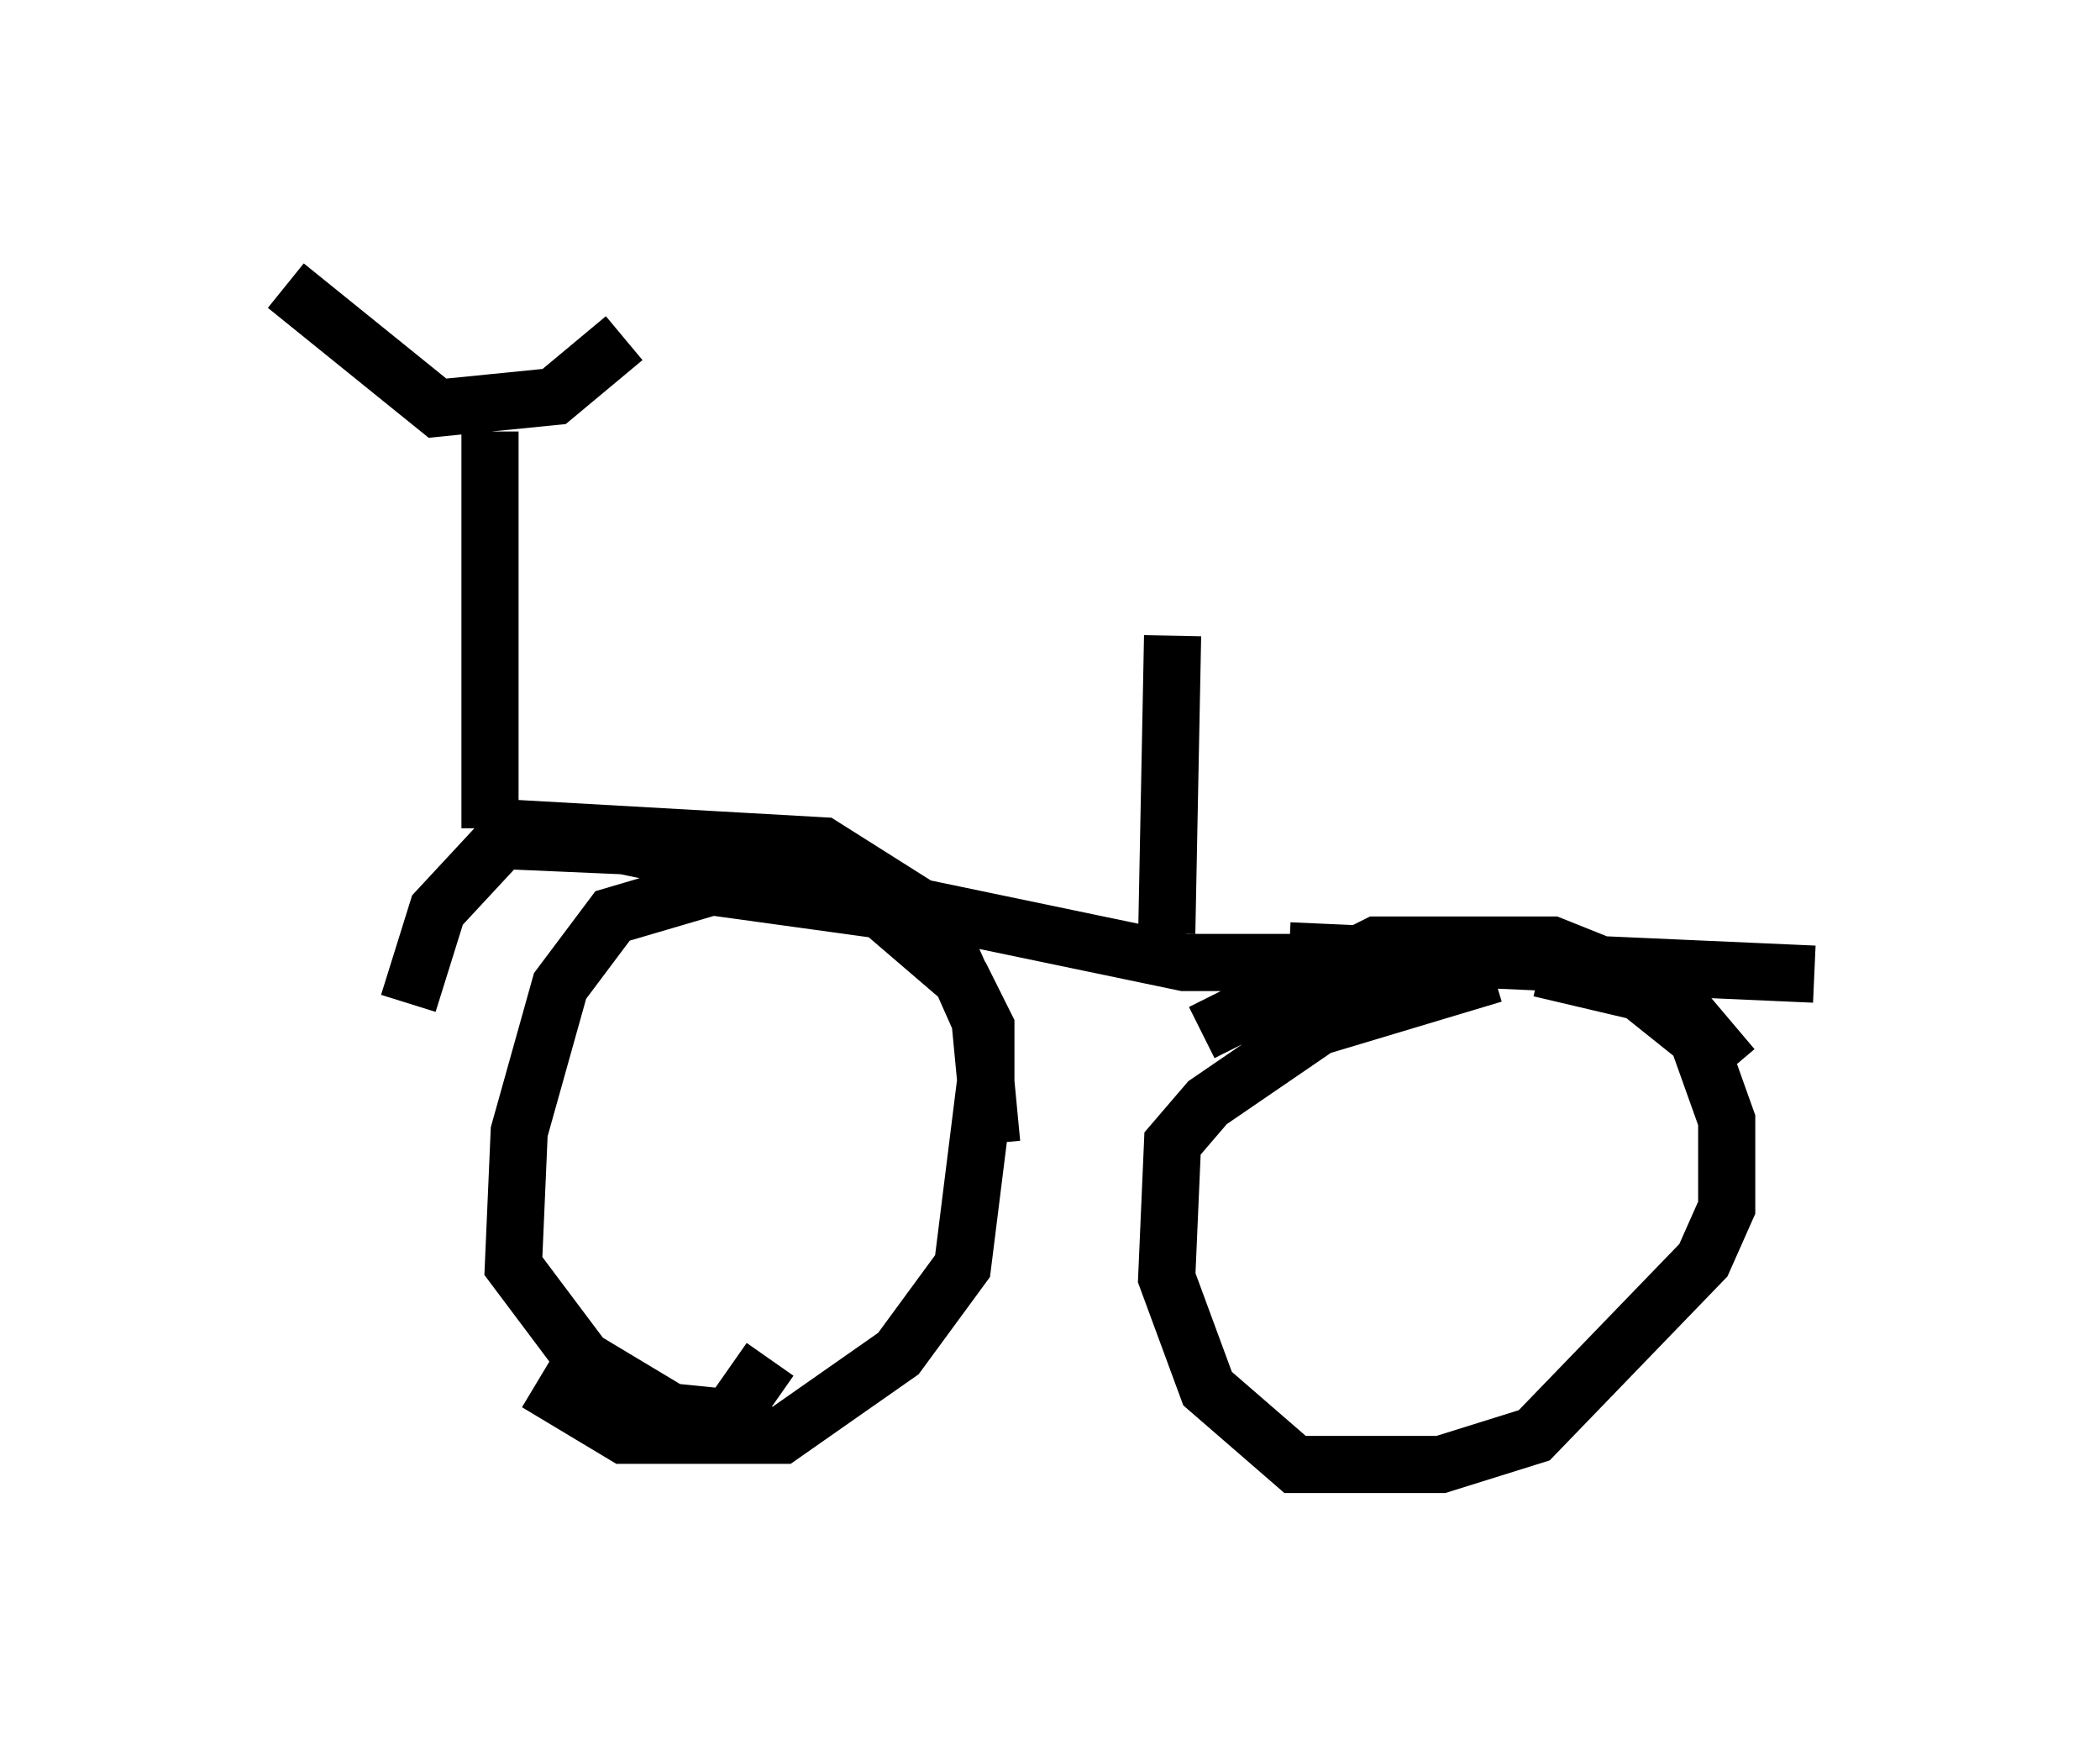 <?xml version="1.0" encoding="utf-8" ?>
<svg baseProfile="full" height="30.621" version="1.1" width="36.746" xmlns="http://www.w3.org/2000/svg" xmlns:ev="http://www.w3.org/2001/xml-events" xmlns:xlink="http://www.w3.org/1999/xlink"><defs /><rect fill="white" height="30.621" width="36.746" x="0" y="0" /><path d="M25.927, 17.148 m1.021, -0.204 l1.735, 0.408 1.021, 0.817 l0.51, 1.429 0.0, 1.531 l-0.408, 0.919 -2.96, 3.063 l-1.633, 0.51 -2.552, 0.0 l-1.531, -1.327 -0.715, -1.94 l0.102, -2.348 0.613, -0.715 l1.94, -1.327 3.063, -0.919 m-16.742, 7.146 l1.531, 0.919 2.756, 0.0 l2.042, -1.429 1.123, -1.531 l0.408, -3.267 0.0, -0.919 l-0.408, -0.817 -1.429, -1.225 l-2.96, -0.408 -1.735, 0.51 l-0.919, 1.225 -0.715, 2.552 l-0.102, 2.348 1.225, 1.633 l1.531, 0.919 1.021, 0.102 l0.715, -1.021 m16.844, -5.104 l-1.123, -1.327 -2.042, -0.817 l-3.063, 0.0 -3.063, 1.531 m-3.675, 1.94 l-0.204, -2.144 -0.817, -1.838 l-1.94, -1.225 -5.41, -0.306 l-1.327, 1.429 -0.51, 1.633 m3.777, -11.638 l-1.225, 1.021 -2.042, 0.204 l-2.654, -2.144 m3.573, 2.552 l0.0, 6.942 m0.0, 0.204 l2.348, 0.102 9.8, 2.042 l5.308, 0.0 m-3.471, -0.204 l9.188, 0.408 m-11.331, -0.715 l0.102, -5.206 m2.246, -0.715 " fill="none" stroke="black" stroke-width="1" /></svg>